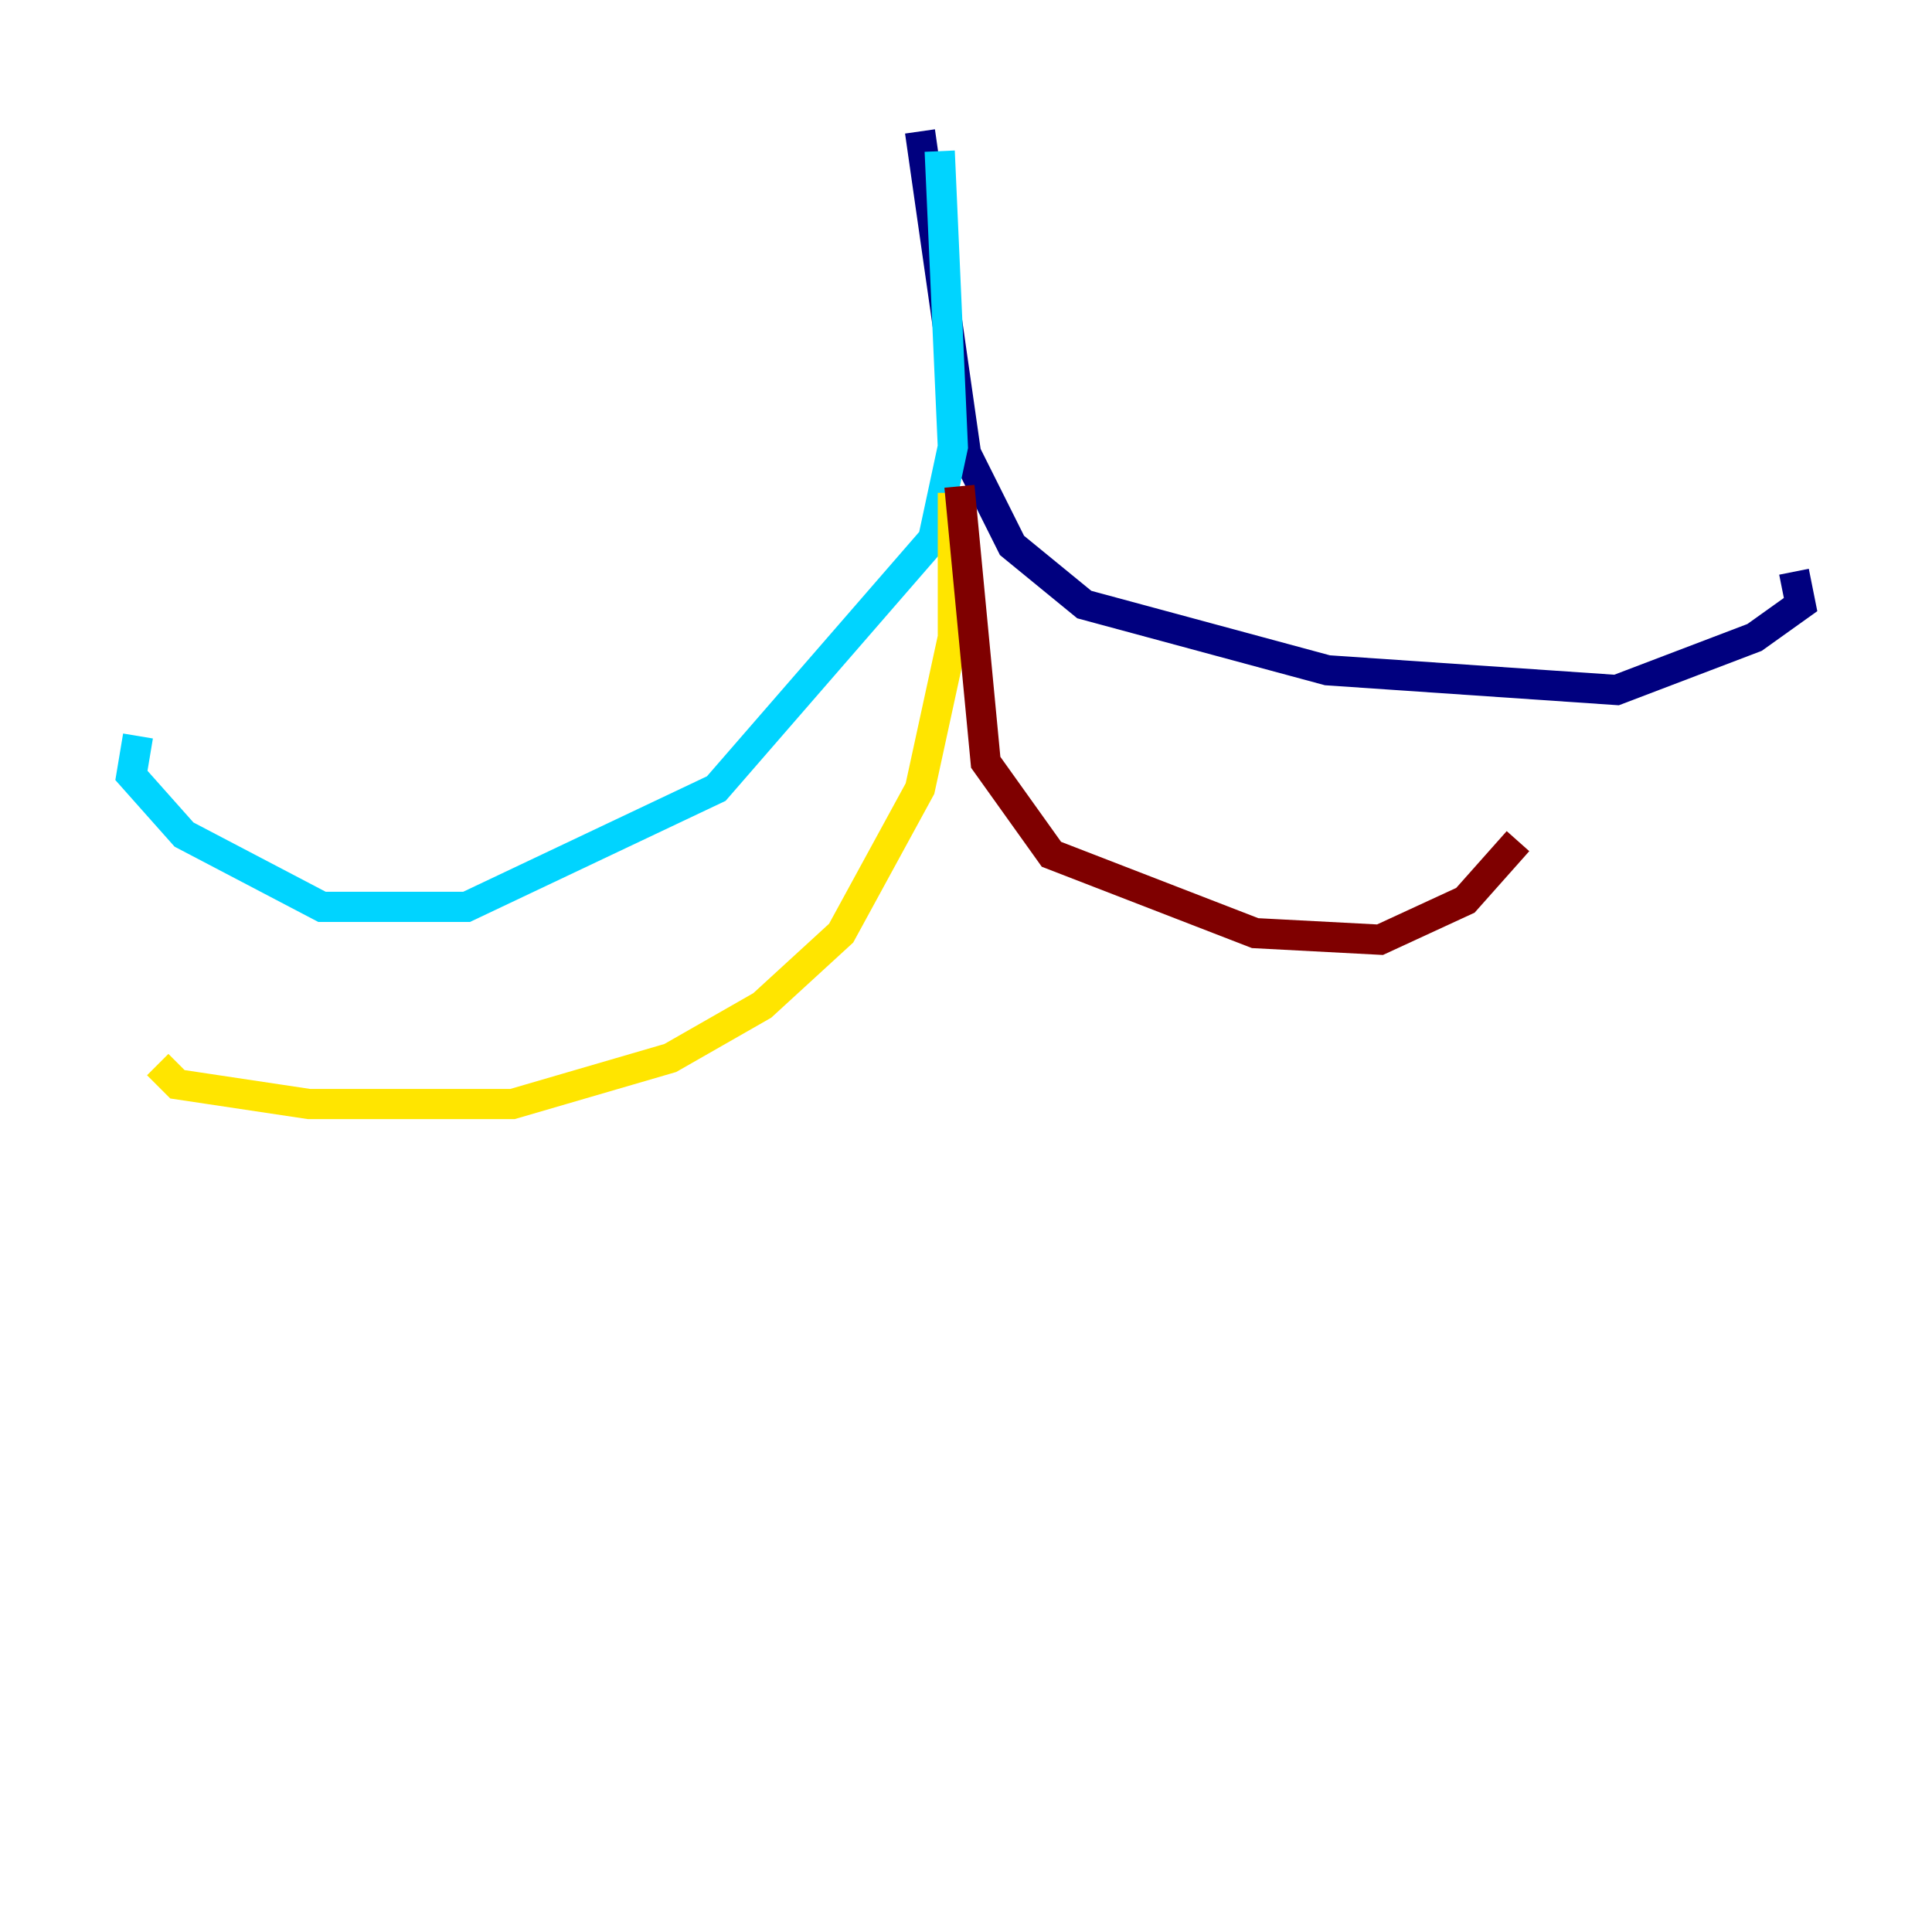 <?xml version="1.0" encoding="utf-8" ?>
<svg baseProfile="tiny" height="128" version="1.2" viewBox="0,0,128,128" width="128" xmlns="http://www.w3.org/2000/svg" xmlns:ev="http://www.w3.org/2001/xml-events" xmlns:xlink="http://www.w3.org/1999/xlink"><defs /><polyline fill="none" points="60.952,8.707 64.0,30.041 67.048,36.136 71.837,40.054 87.946,44.408 107.102,45.714 116.245,42.231 119.293,40.054 118.857,37.878" stroke="#00007f" stroke-width="2" /><polyline fill="none" points="62.258,10.014 63.129,29.605 61.823,35.701 47.456,52.245 30.912,60.082 21.333,60.082 12.191,55.292 8.707,51.374 9.143,48.762" stroke="#00d4ff" stroke-width="2" /><polyline fill="none" points="63.129,32.653 63.129,42.231 60.952,52.245 55.728,61.823 50.503,66.612 44.408,70.095 33.959,73.143 20.463,73.143 11.755,71.837 10.449,70.531" stroke="#ffe500" stroke-width="2" /><polyline fill="none" points="63.565,32.218 65.306,50.503 69.66,56.599 83.156,61.823 91.429,62.258 97.088,59.646 100.571,55.728" stroke="#7f0000" stroke-width="2" /></svg>